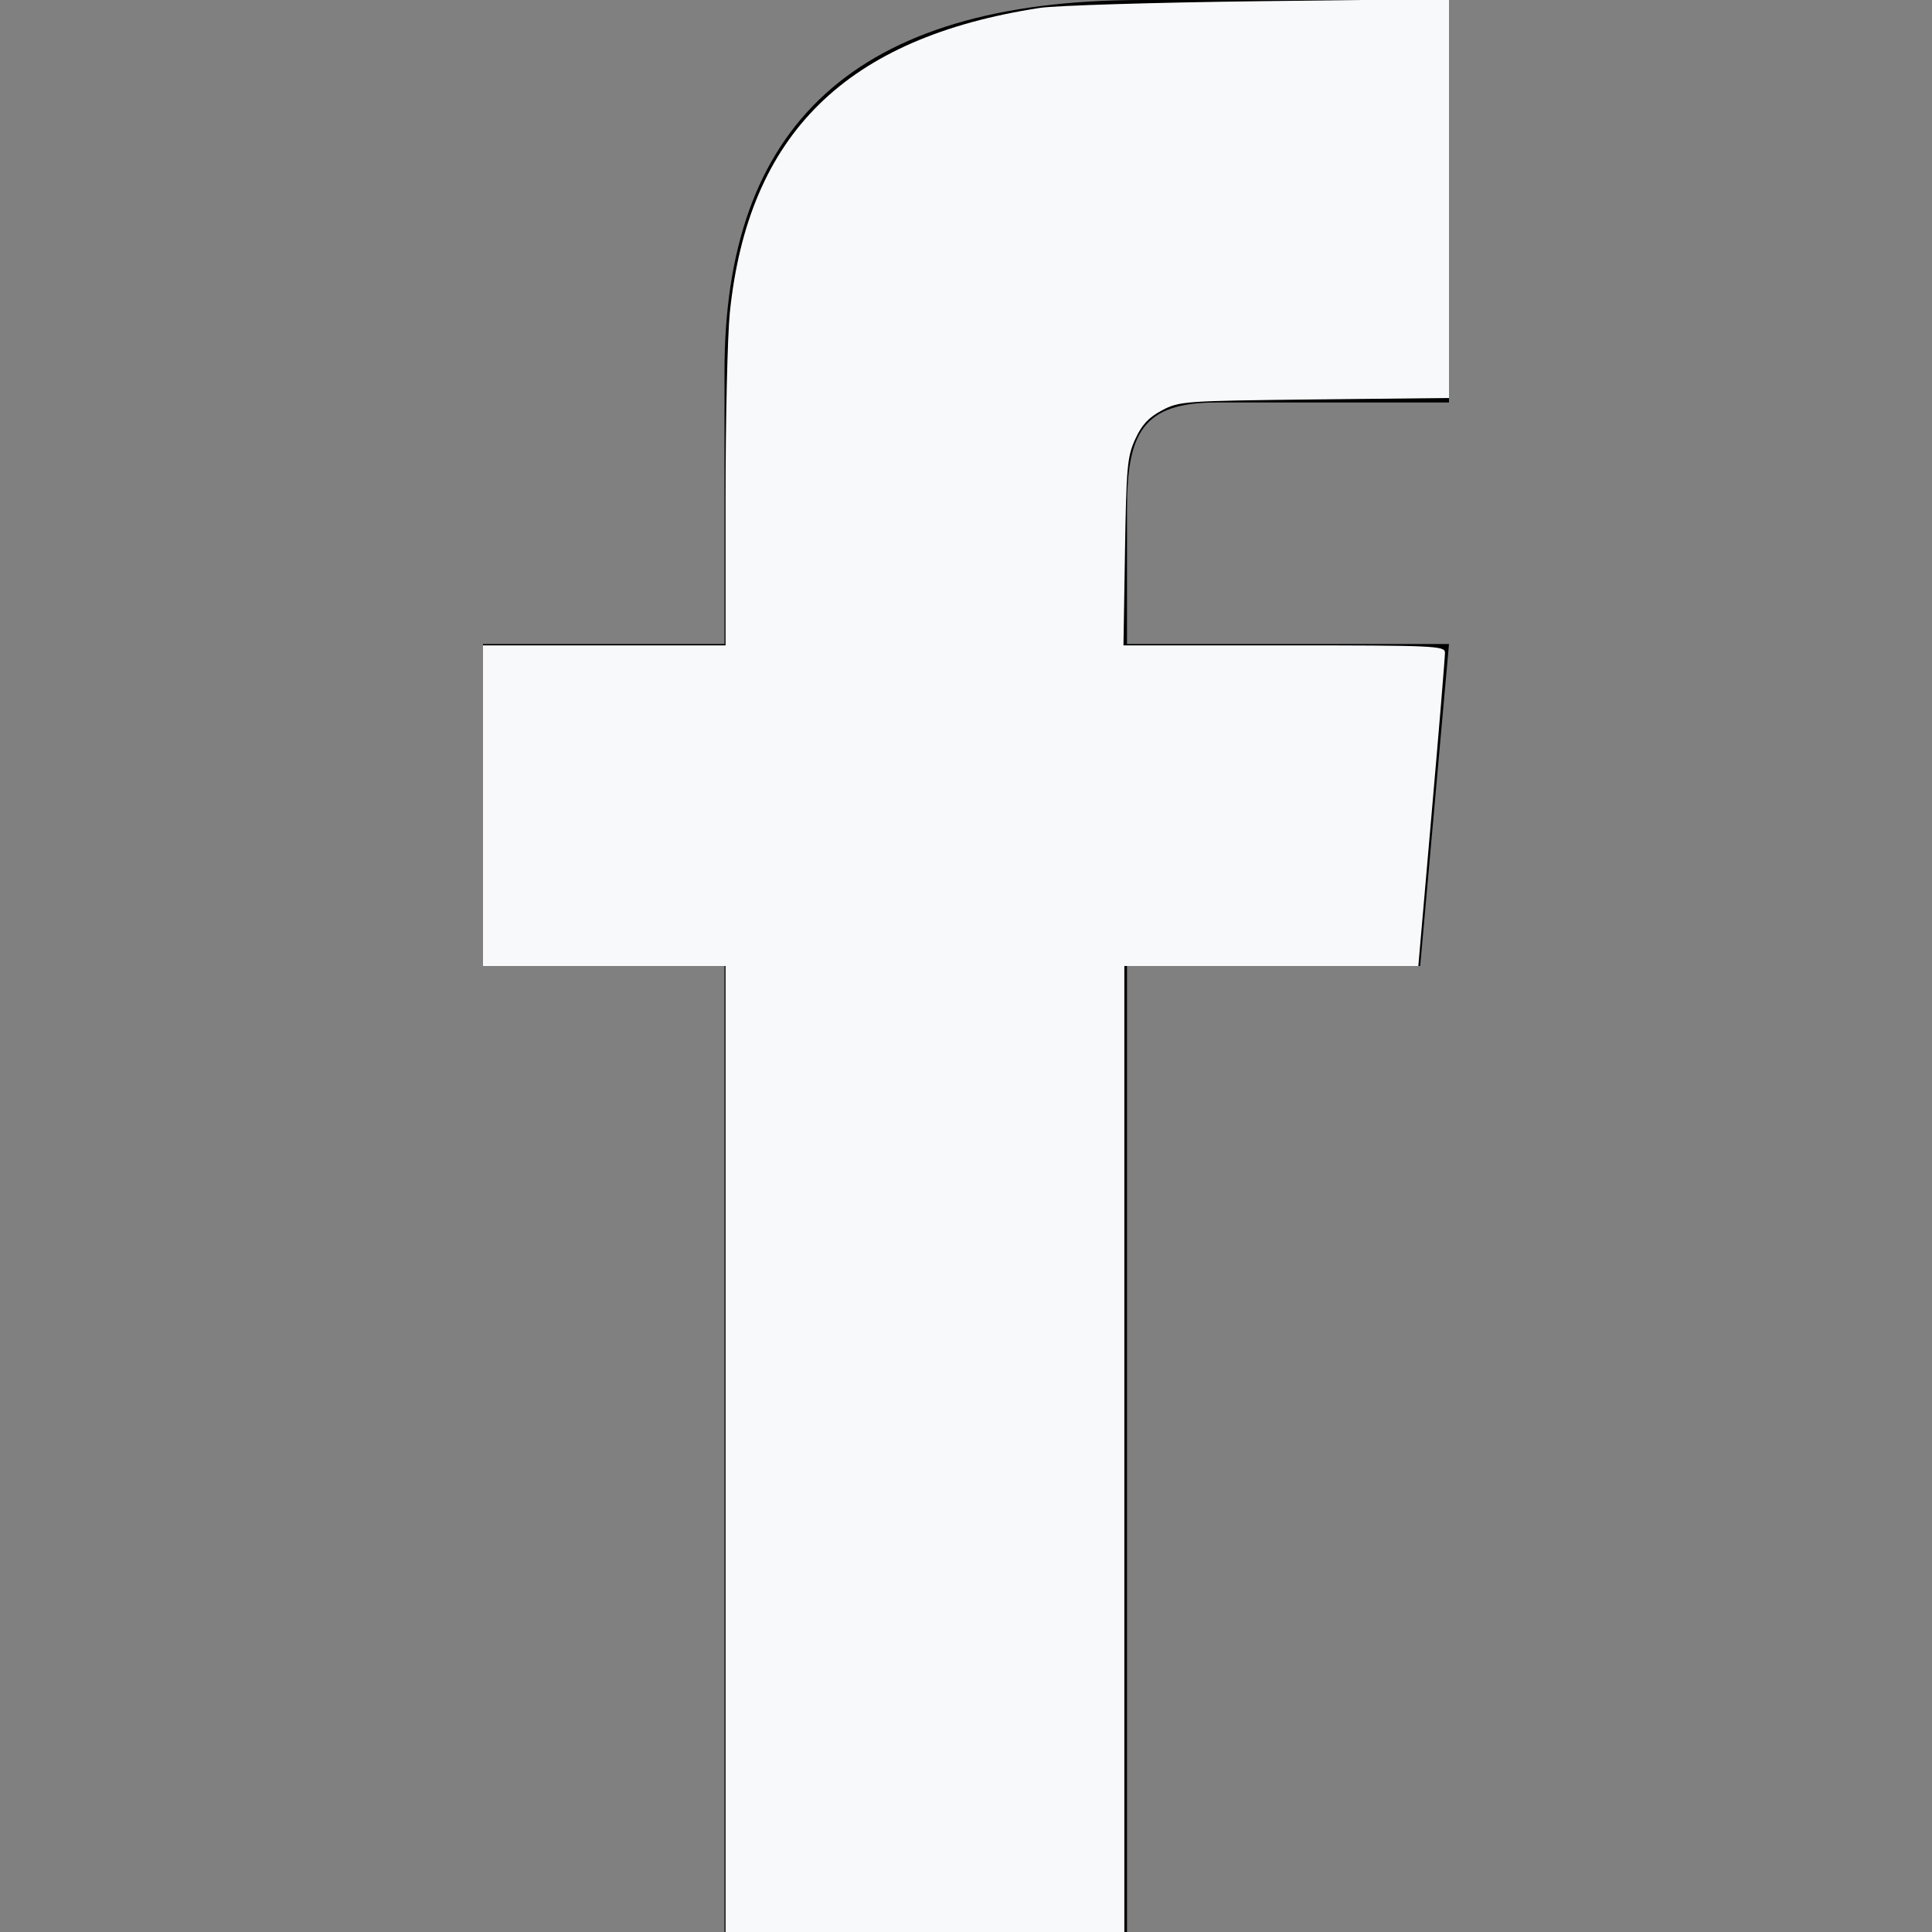 <?xml version="1.0" encoding="UTF-8" standalone="no"?>
<svg
   width="24"
   height="24"
   viewBox="0 0 24 24"
   version="1.1"
   id="svg4"
   sodipodi:docname="facebook-1.svg"
   inkscape:version="1.2.1 (9c6d41e410, 2022-07-14)"
   xmlns:inkscape="http://www.inkscape.org/namespaces/inkscape"
   xmlns:sodipodi="http://sodipodi.sourceforge.net/DTD/sodipodi-0.dtd"
   xmlns="http://www.w3.org/2000/svg"
   xmlns:svg="http://www.w3.org/2000/svg">
  <rect x="0" y="0" width="24" height="24" fill="#808080" stroke="none"/>
  <defs
     id="defs8" />
  <sodipodi:namedview
     id="namedview6"
     pagecolor="#ffffff"
     bordercolor="#000000"
     borderopacity="0.25"
     inkscape:showpageshadow="2"
     inkscape:pageopacity="0.0"
     inkscape:pagecheckerboard="0"
     inkscape:deskcolor="#d1d1d1"
     showgrid="false"
     inkscape:zoom="19.583333"
     inkscape:cx="12.076596"
     inkscape:cy="12"
     inkscape:window-width="1366"
     inkscape:window-height="699"
     inkscape:window-x="0"
     inkscape:window-y="0"
     inkscape:window-maximized="1"
     inkscape:current-layer="svg4" />
  <path
     d="M9 8h-3v4h3v12h5v-12h3.642l.358-4h-4v-1.667c0-.955.192-1.333 1.115-1.333h2.885v-5h-3.808c-3.596 0-5.192 1.583-5.192 4.615v3.385z"
     id="path2" />
  <path
     style="fill:#f8f9fa;stroke-width:0.051;fill-opacity:1"
     d="M 9.013,18 V 12 H 7.506 6 V 10.009 8.017 H 7.506 9.013 V 6.21 c 0,-0.994 0.024,-2.04 0.053,-2.325 0.228,-2.222 1.445,-3.418 3.853,-3.787 0.197,-0.03 1.42,-0.067 2.719,-0.083 L 18,-0.013 V 2.465 4.944 l -1.672,0.018 c -1.627,0.018 -1.678,0.022 -1.894,0.136 -0.166,0.088 -0.249,0.177 -0.331,0.356 -0.1,0.218 -0.111,0.345 -0.128,1.401 l -0.019,1.162 h 1.996 c 1.867,0 1.996,0.006 1.998,0.089 9.04e-4,0.049 -0.073,0.945 -0.165,1.991 L 17.619,12 h -1.826 -1.826 v 6 6 H 11.489 9.013 Z"
     id="path3165" />
</svg>
